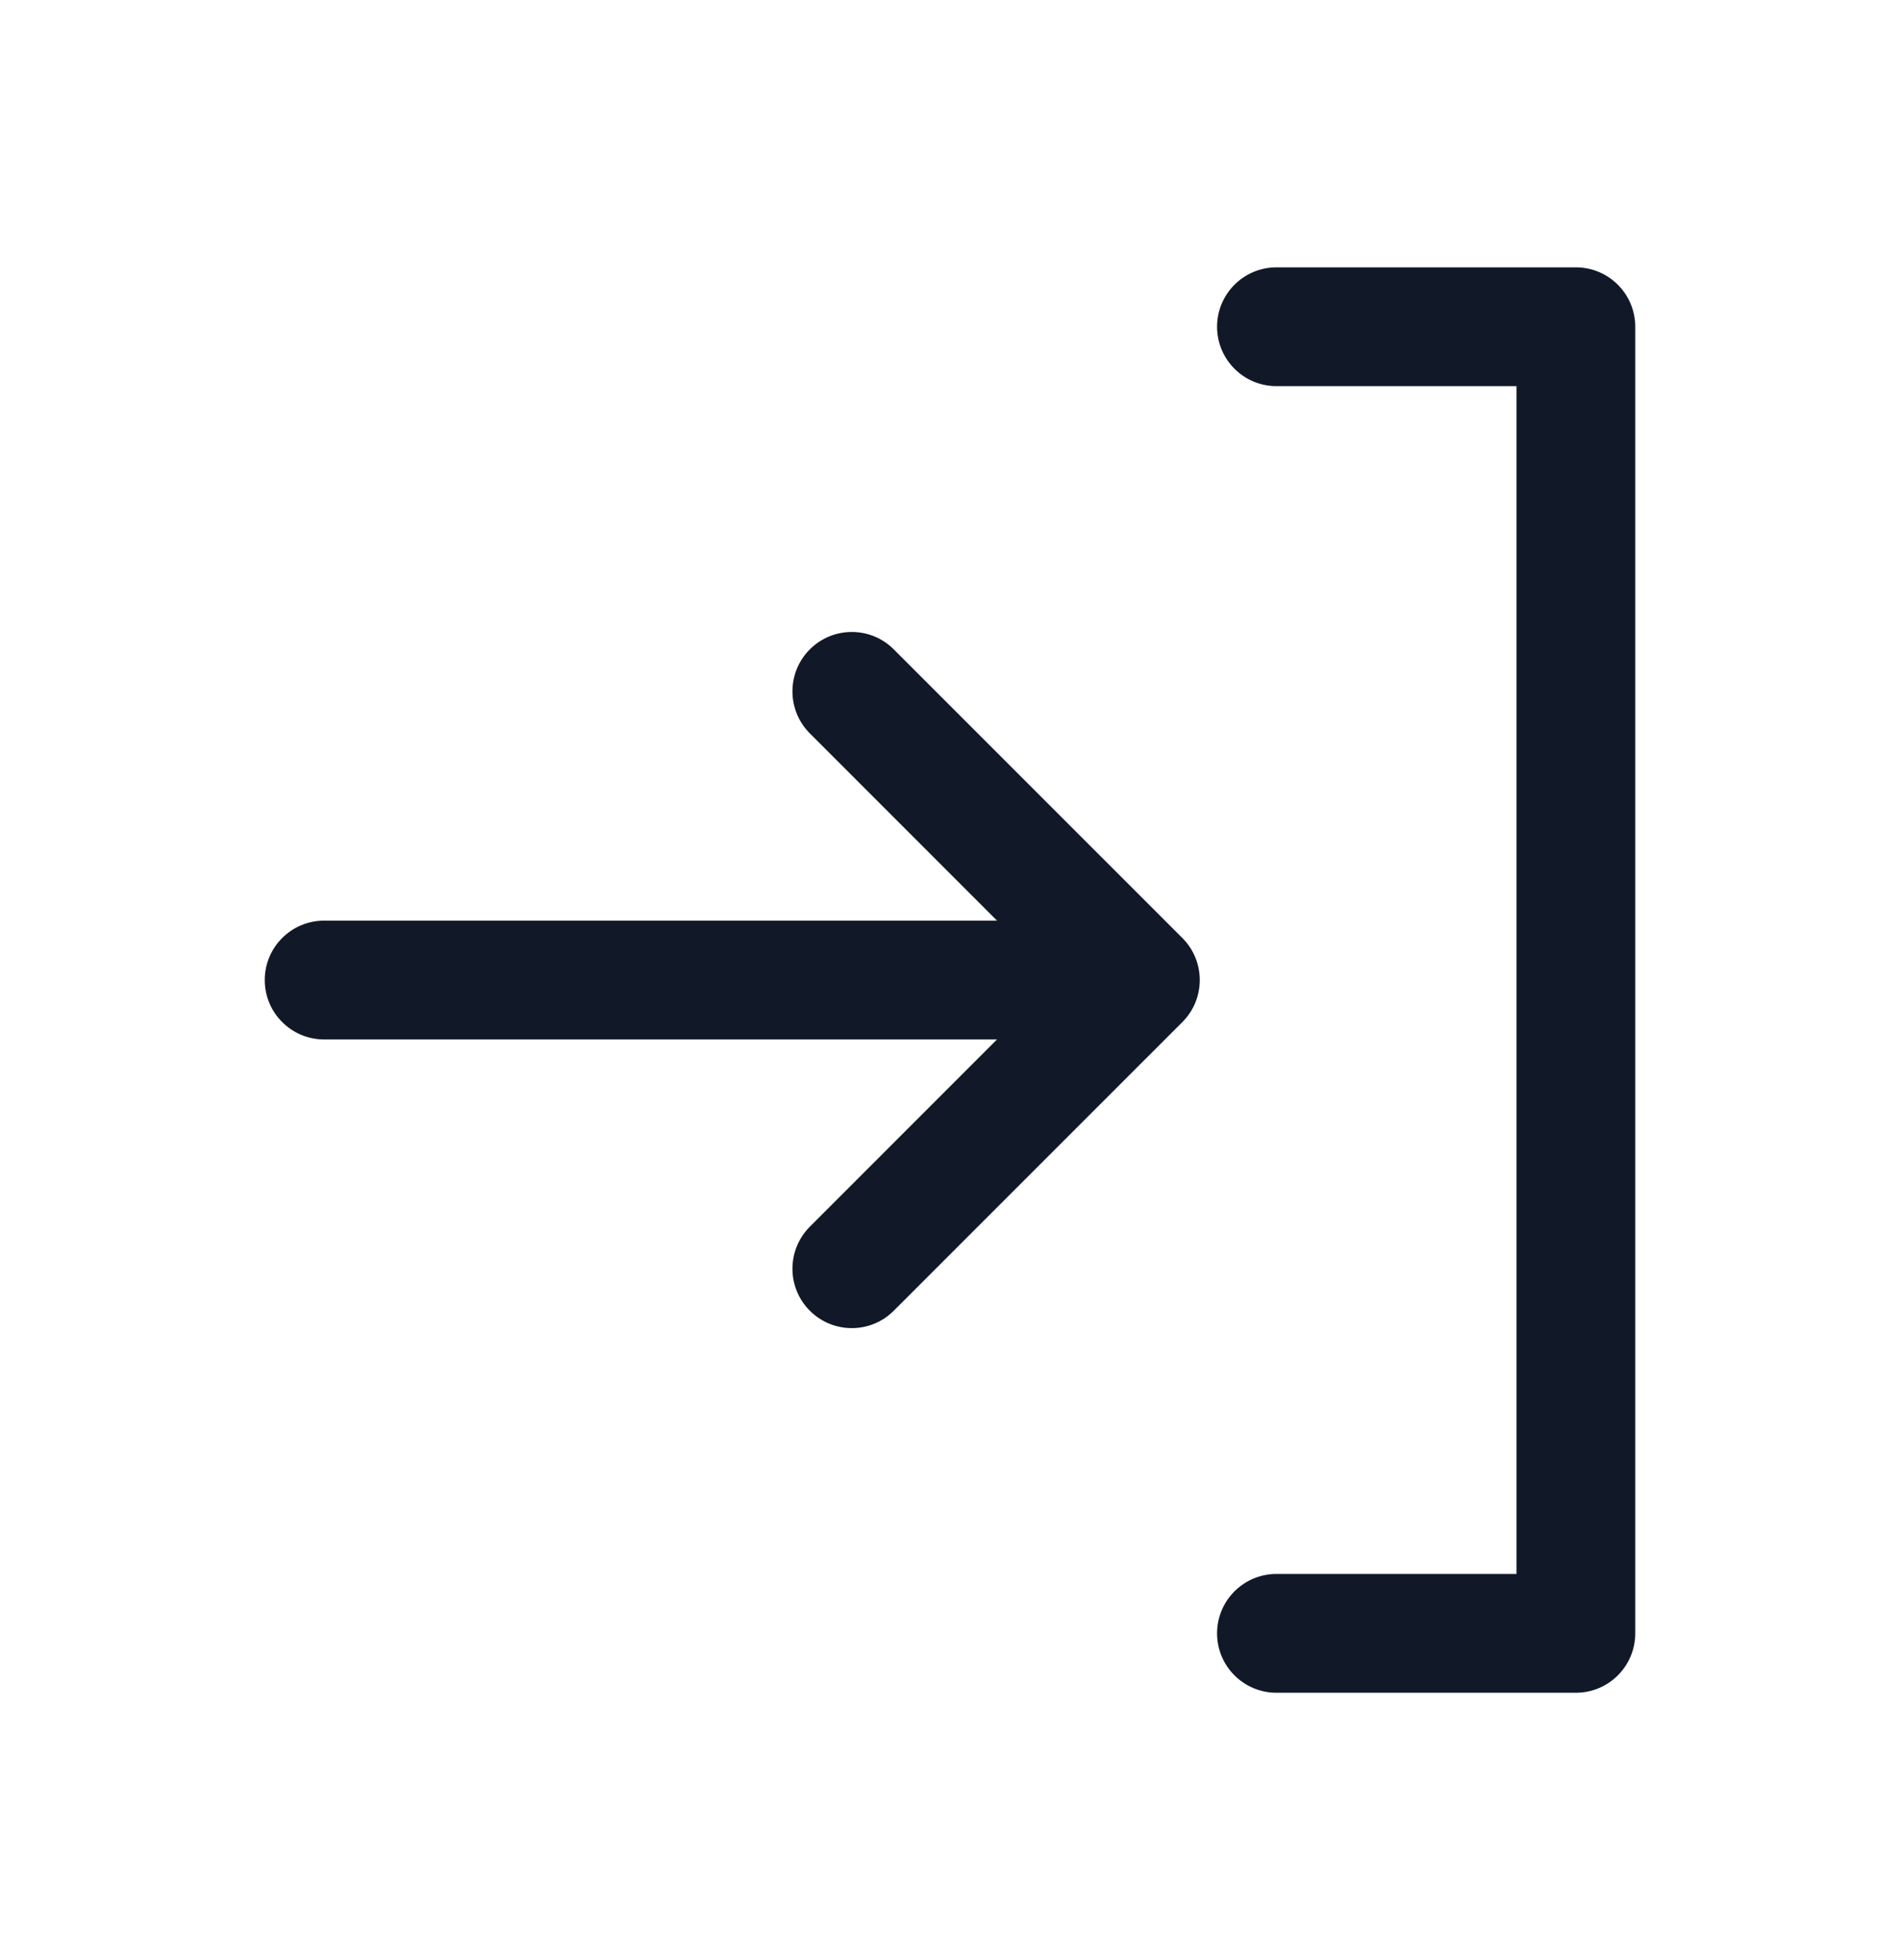 <svg width="32" height="33" viewBox="0 0 32 33" fill="none" xmlns="http://www.w3.org/2000/svg">
<path fill-rule="evenodd" clip-rule="evenodd" d="M20.498 27.499C20.498 26.947 20.946 26.499 21.498 26.499H25.541L25.541 6.501L21.498 6.501C20.946 6.501 20.498 6.053 20.498 5.501C20.498 4.949 20.946 4.501 21.498 4.501L26.541 4.501C27.093 4.501 27.541 4.949 27.541 5.501L27.541 27.499C27.541 28.051 27.093 28.499 26.541 28.499H21.498C20.946 28.499 20.498 28.051 20.498 27.499ZM16.792 15.5L13.639 12.347C13.249 11.956 13.249 11.323 13.639 10.933C14.03 10.542 14.663 10.542 15.053 10.933L19.914 15.793C20.304 16.183 20.304 16.817 19.914 17.207L15.053 22.067C14.663 22.458 14.03 22.458 13.639 22.067C13.249 21.677 13.249 21.044 13.639 20.653L16.792 17.5L5.459 17.5C4.907 17.5 4.459 17.052 4.459 16.5C4.459 15.947 4.907 15.5 5.459 15.5L16.792 15.5Z" fill="#111827"/>
</svg>
